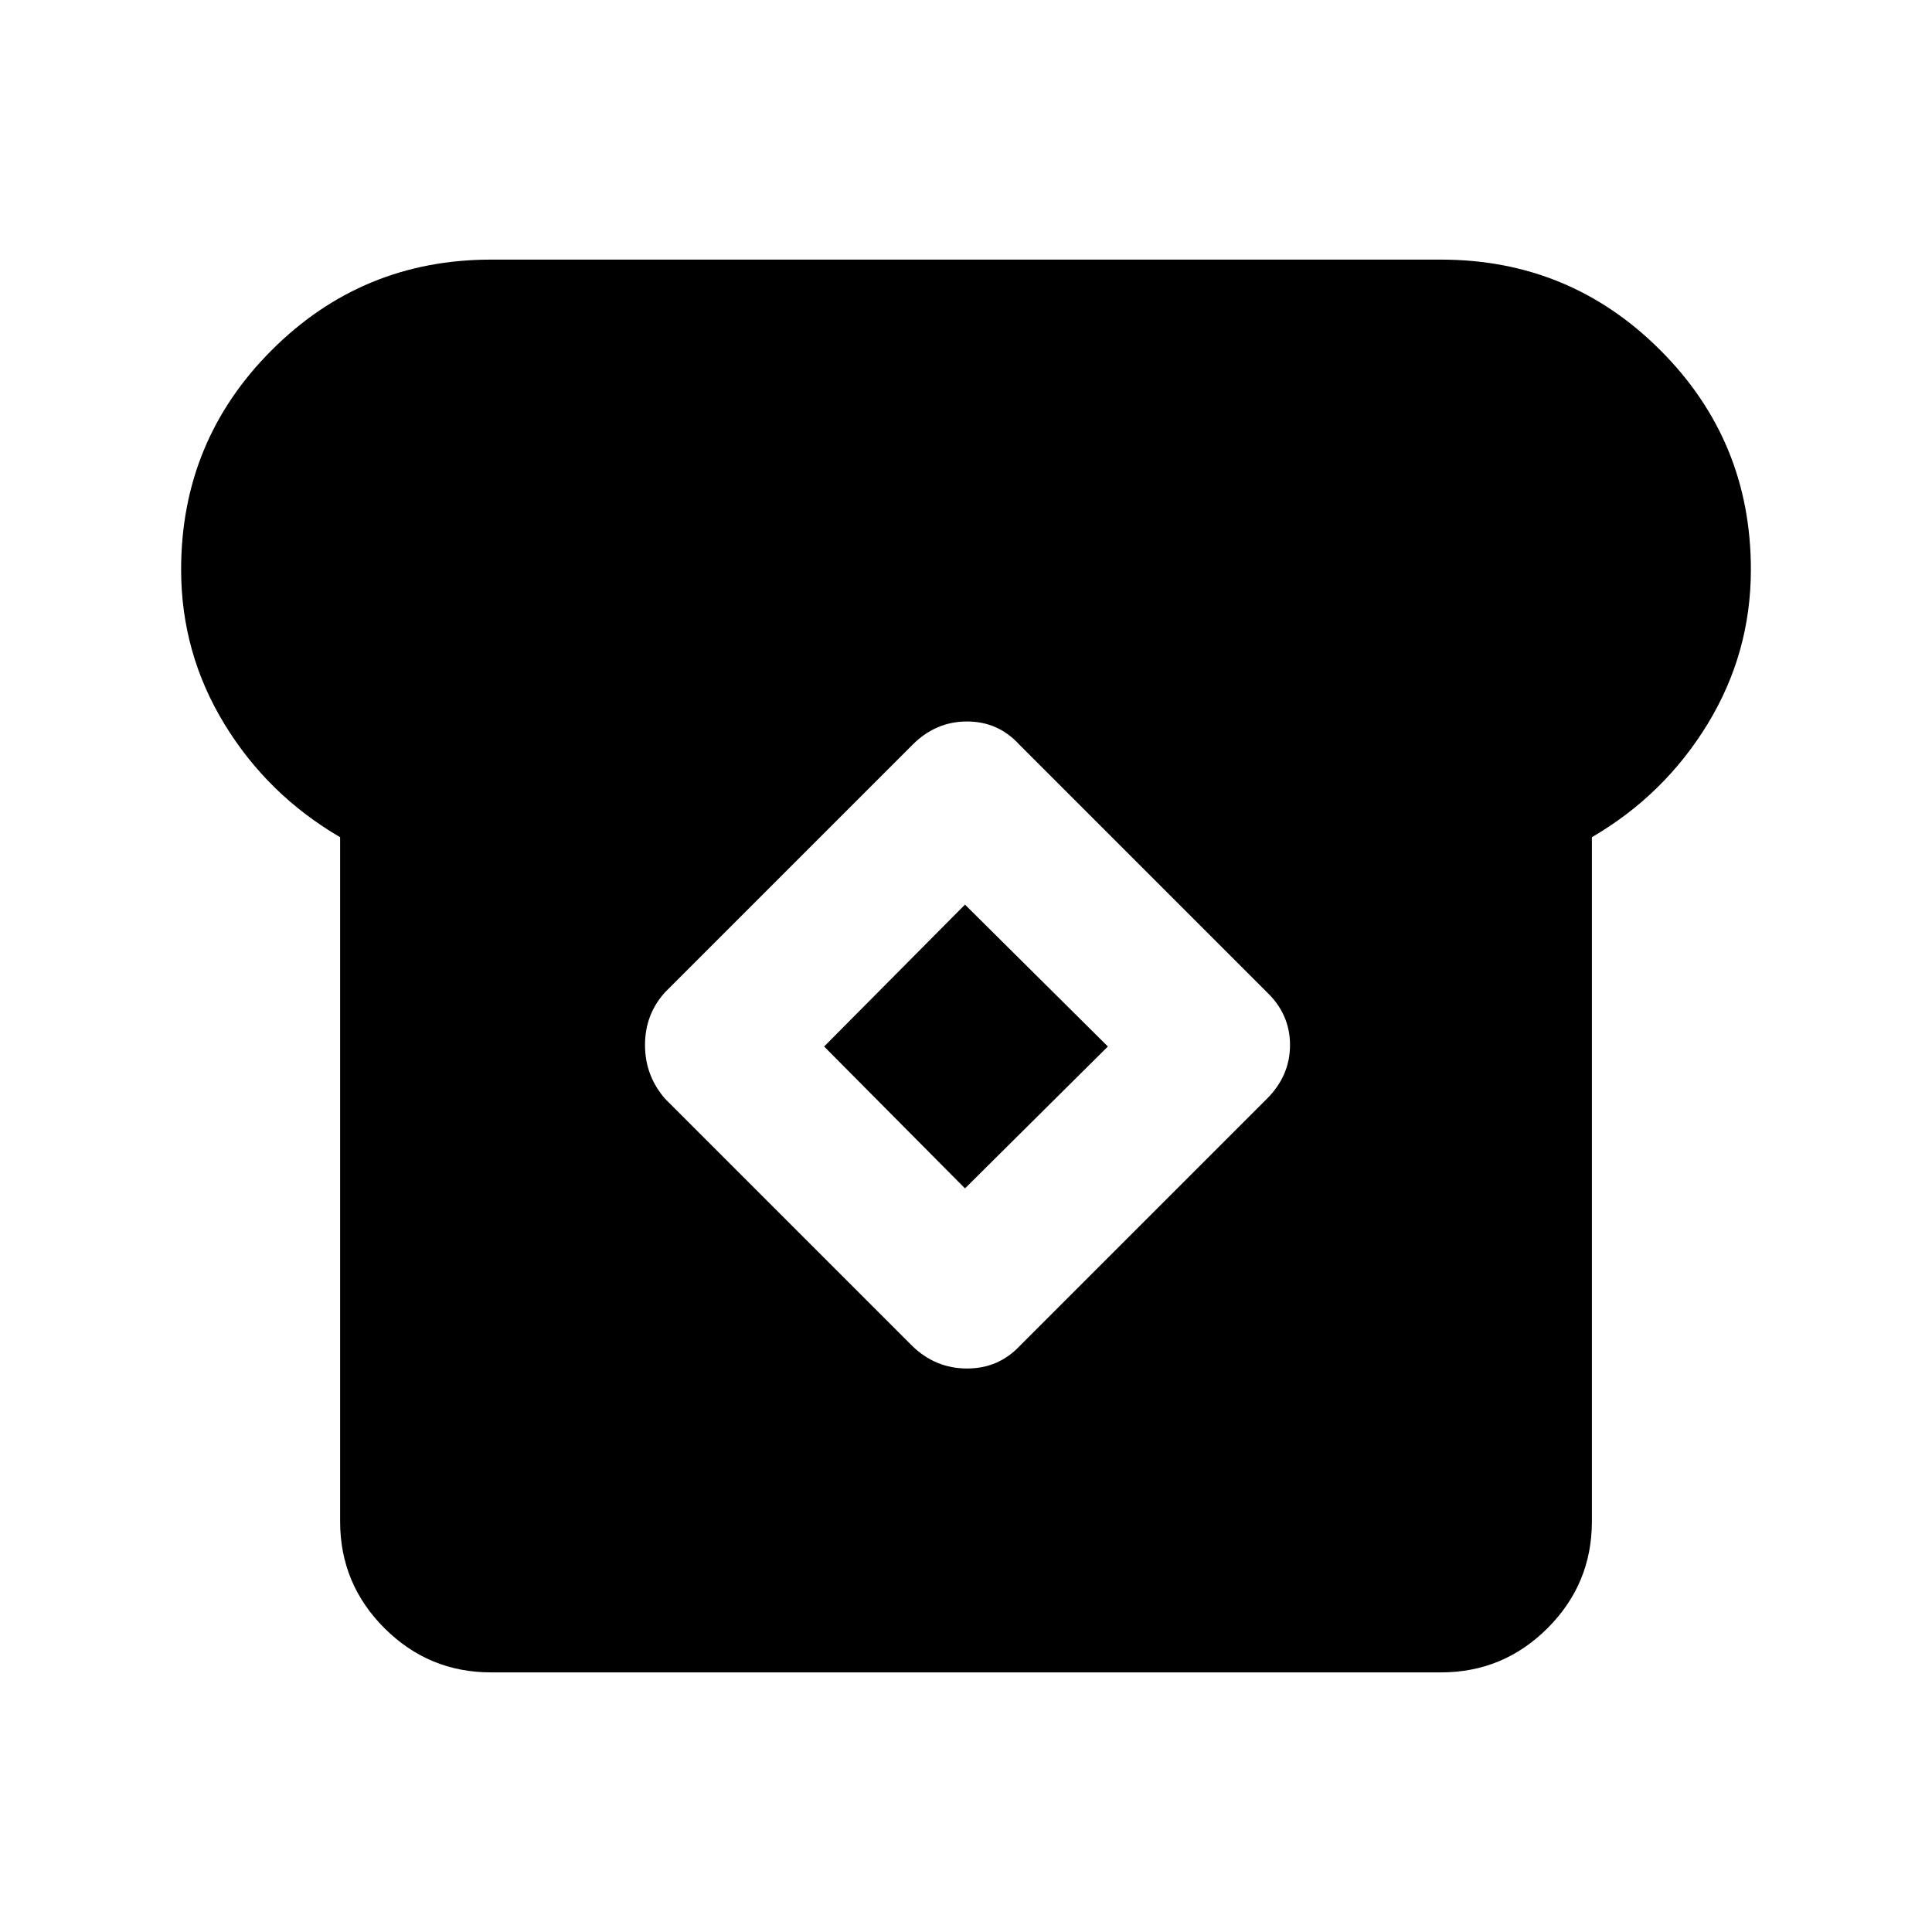 <svg xmlns="http://www.w3.org/2000/svg" height="24" viewBox="0 -960 960 960" width="24"><path d="M244-129q-31 0-53-22t-22-53v-340q-36-21-57.5-56.25T90-677q0-64 45-109t109-45h472q64 0 109 45t45 109q0 41.5-21.5 76.75T791-544v340q0 31-22 53t-53 22H244Zm209.5-162q11.5 11 27 11t26-11l123-123q11.5-11.5 11.5-26.75T629.5-467l-123-123q-10.5-11.5-26-11.5t-27 11.5l-123 123q-10 11-10 26.25t10 26.75l123 123Zm26-78.5-70-70.5 70-70.5 71 70.5-71 70.5Z"/></svg>